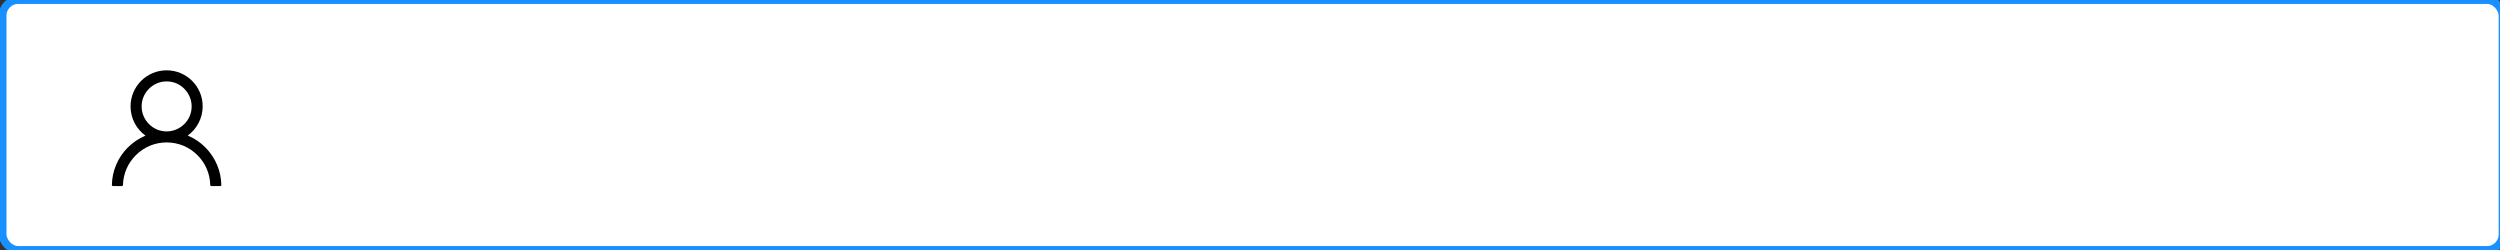 <svg xmlns="http://www.w3.org/2000/svg" viewBox="0,0,320,32"><rect x="0" y="0" width="320" height="32" fill="#333333" stroke="none"/><g><rect rx="2" x=".33" width="320" height="32" fill="#fff"/></g><g><g><rect rx="2" x=".33" width="320" height="32" fill="none" stroke="#1890ff"/></g></g><g><g><path d="m27.78,21.09c-.35-.83-.86-1.59-1.5-2.23s-1.39-1.15-2.23-1.5c-.01,0-.02-.01-.02-.01,1.16-.84,1.91-2.2,1.91-3.74C25.95,11.07,23.88,9,21.33,9s-4.62,2.07-4.62,4.62c0,1.54.75,2.9,1.91,3.74-.01,0-.02.01-.02.01-.83.35-1.58.86-2.23,1.5-.64.64-1.15,1.39-1.5,2.22-.35.82-.53,1.69-.55,2.57,0,.04.02.08.04.11s.07.05.11.05h1.12c.08,0,.15-.07.15-.15.04-1.44.62-2.78,1.64-3.8,1.06-1.06,2.46-1.64,3.95-1.64s2.9.58,3.95,1.64c1.02,1.02,1.6,2.37,1.63,3.8,0,.08.07.15.15.15h1.12c.04,0,.08-.02.11-.05s.04-.07.04-.11c-.02-.89-.2-1.76-.55-2.57zm-6.45-4.27c-.85,0-1.66-.33-2.26-.94-.61-.61-.94-1.41-.94-2.26s.33-1.66.94-2.26c.61-.61,1.41-.94,2.26-.94.86,0,1.66.33,2.26.94s.94,1.41.94,2.26c0,.86-.33,1.66-.94,2.26s-1.41.94-2.26.94z"/></g></g></svg>
